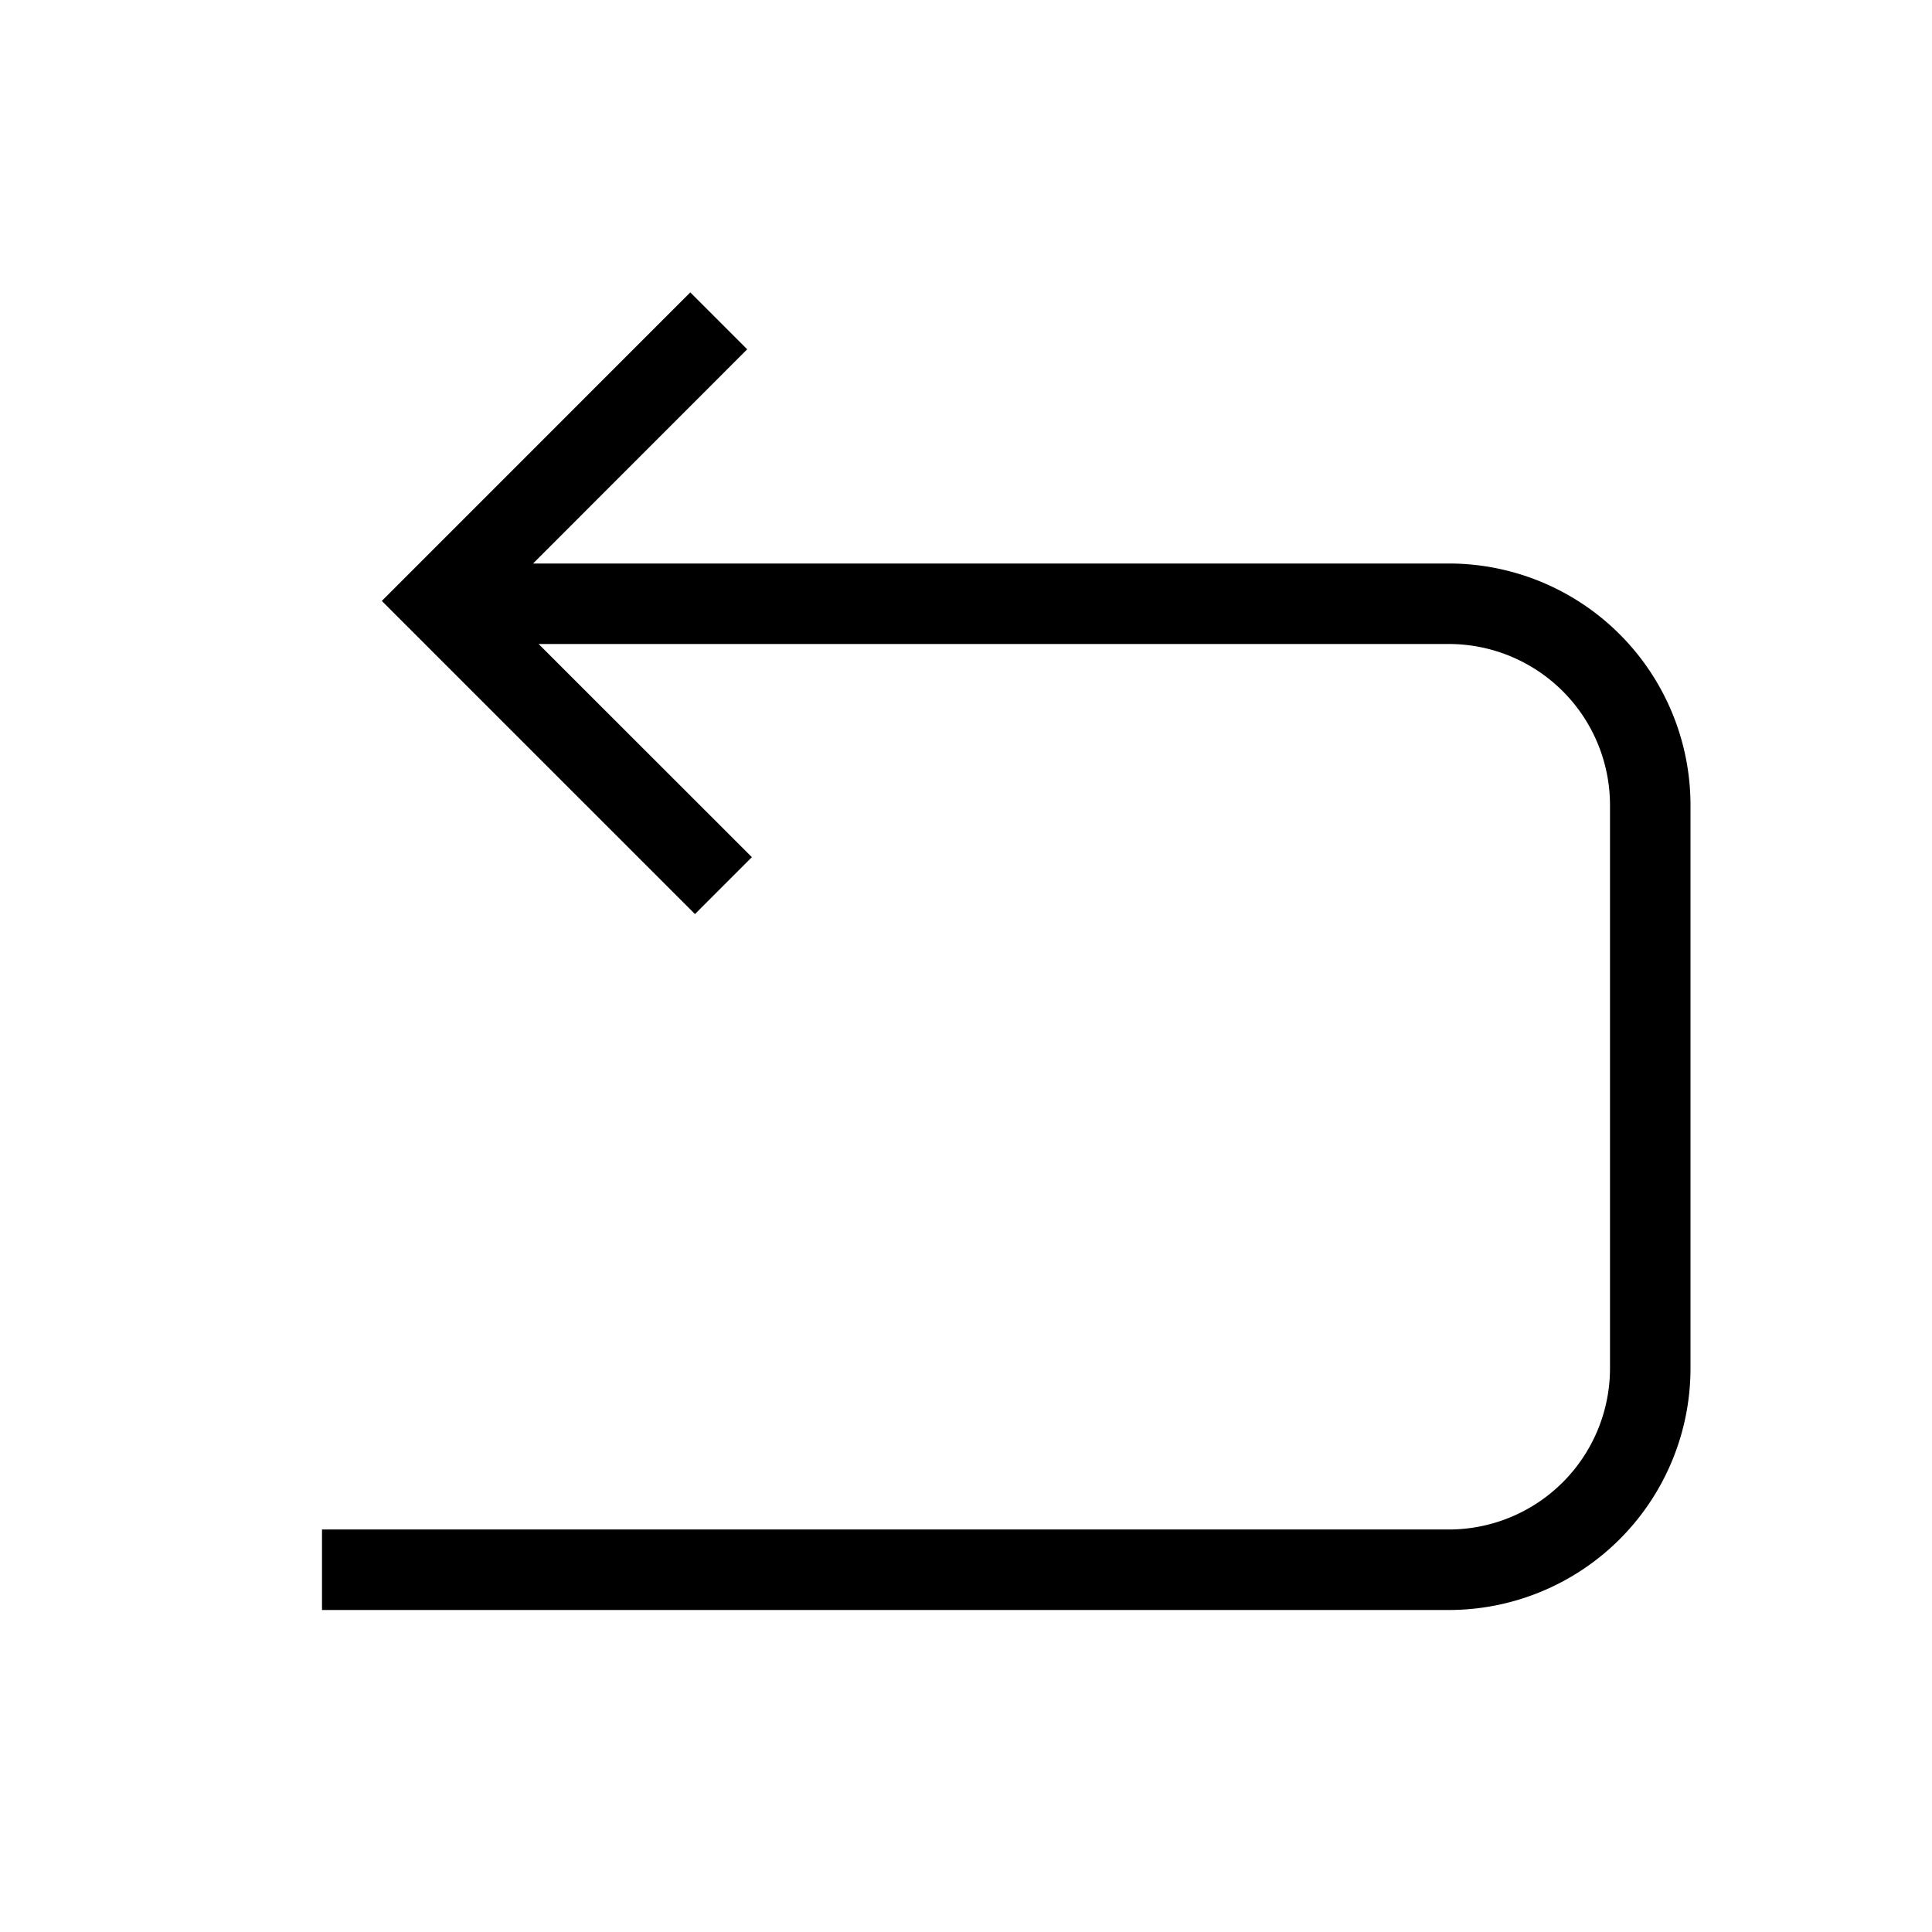 <svg xmlns="http://www.w3.org/2000/svg" viewBox="0 0 24 24"><path d="M21 10v7a3.003 3.003 0 0 1-3 3H4v-1h14a2.003 2.003 0 0 0 2-2v-7a2.003 2.003 0 0 0-2-2H6.691l2.649 2.648-.707.707-3.89-3.89 3.832-3.833.707.707L6.622 7H18a3.003 3.003 0 0 1 3 3z" id="icons"/></svg>